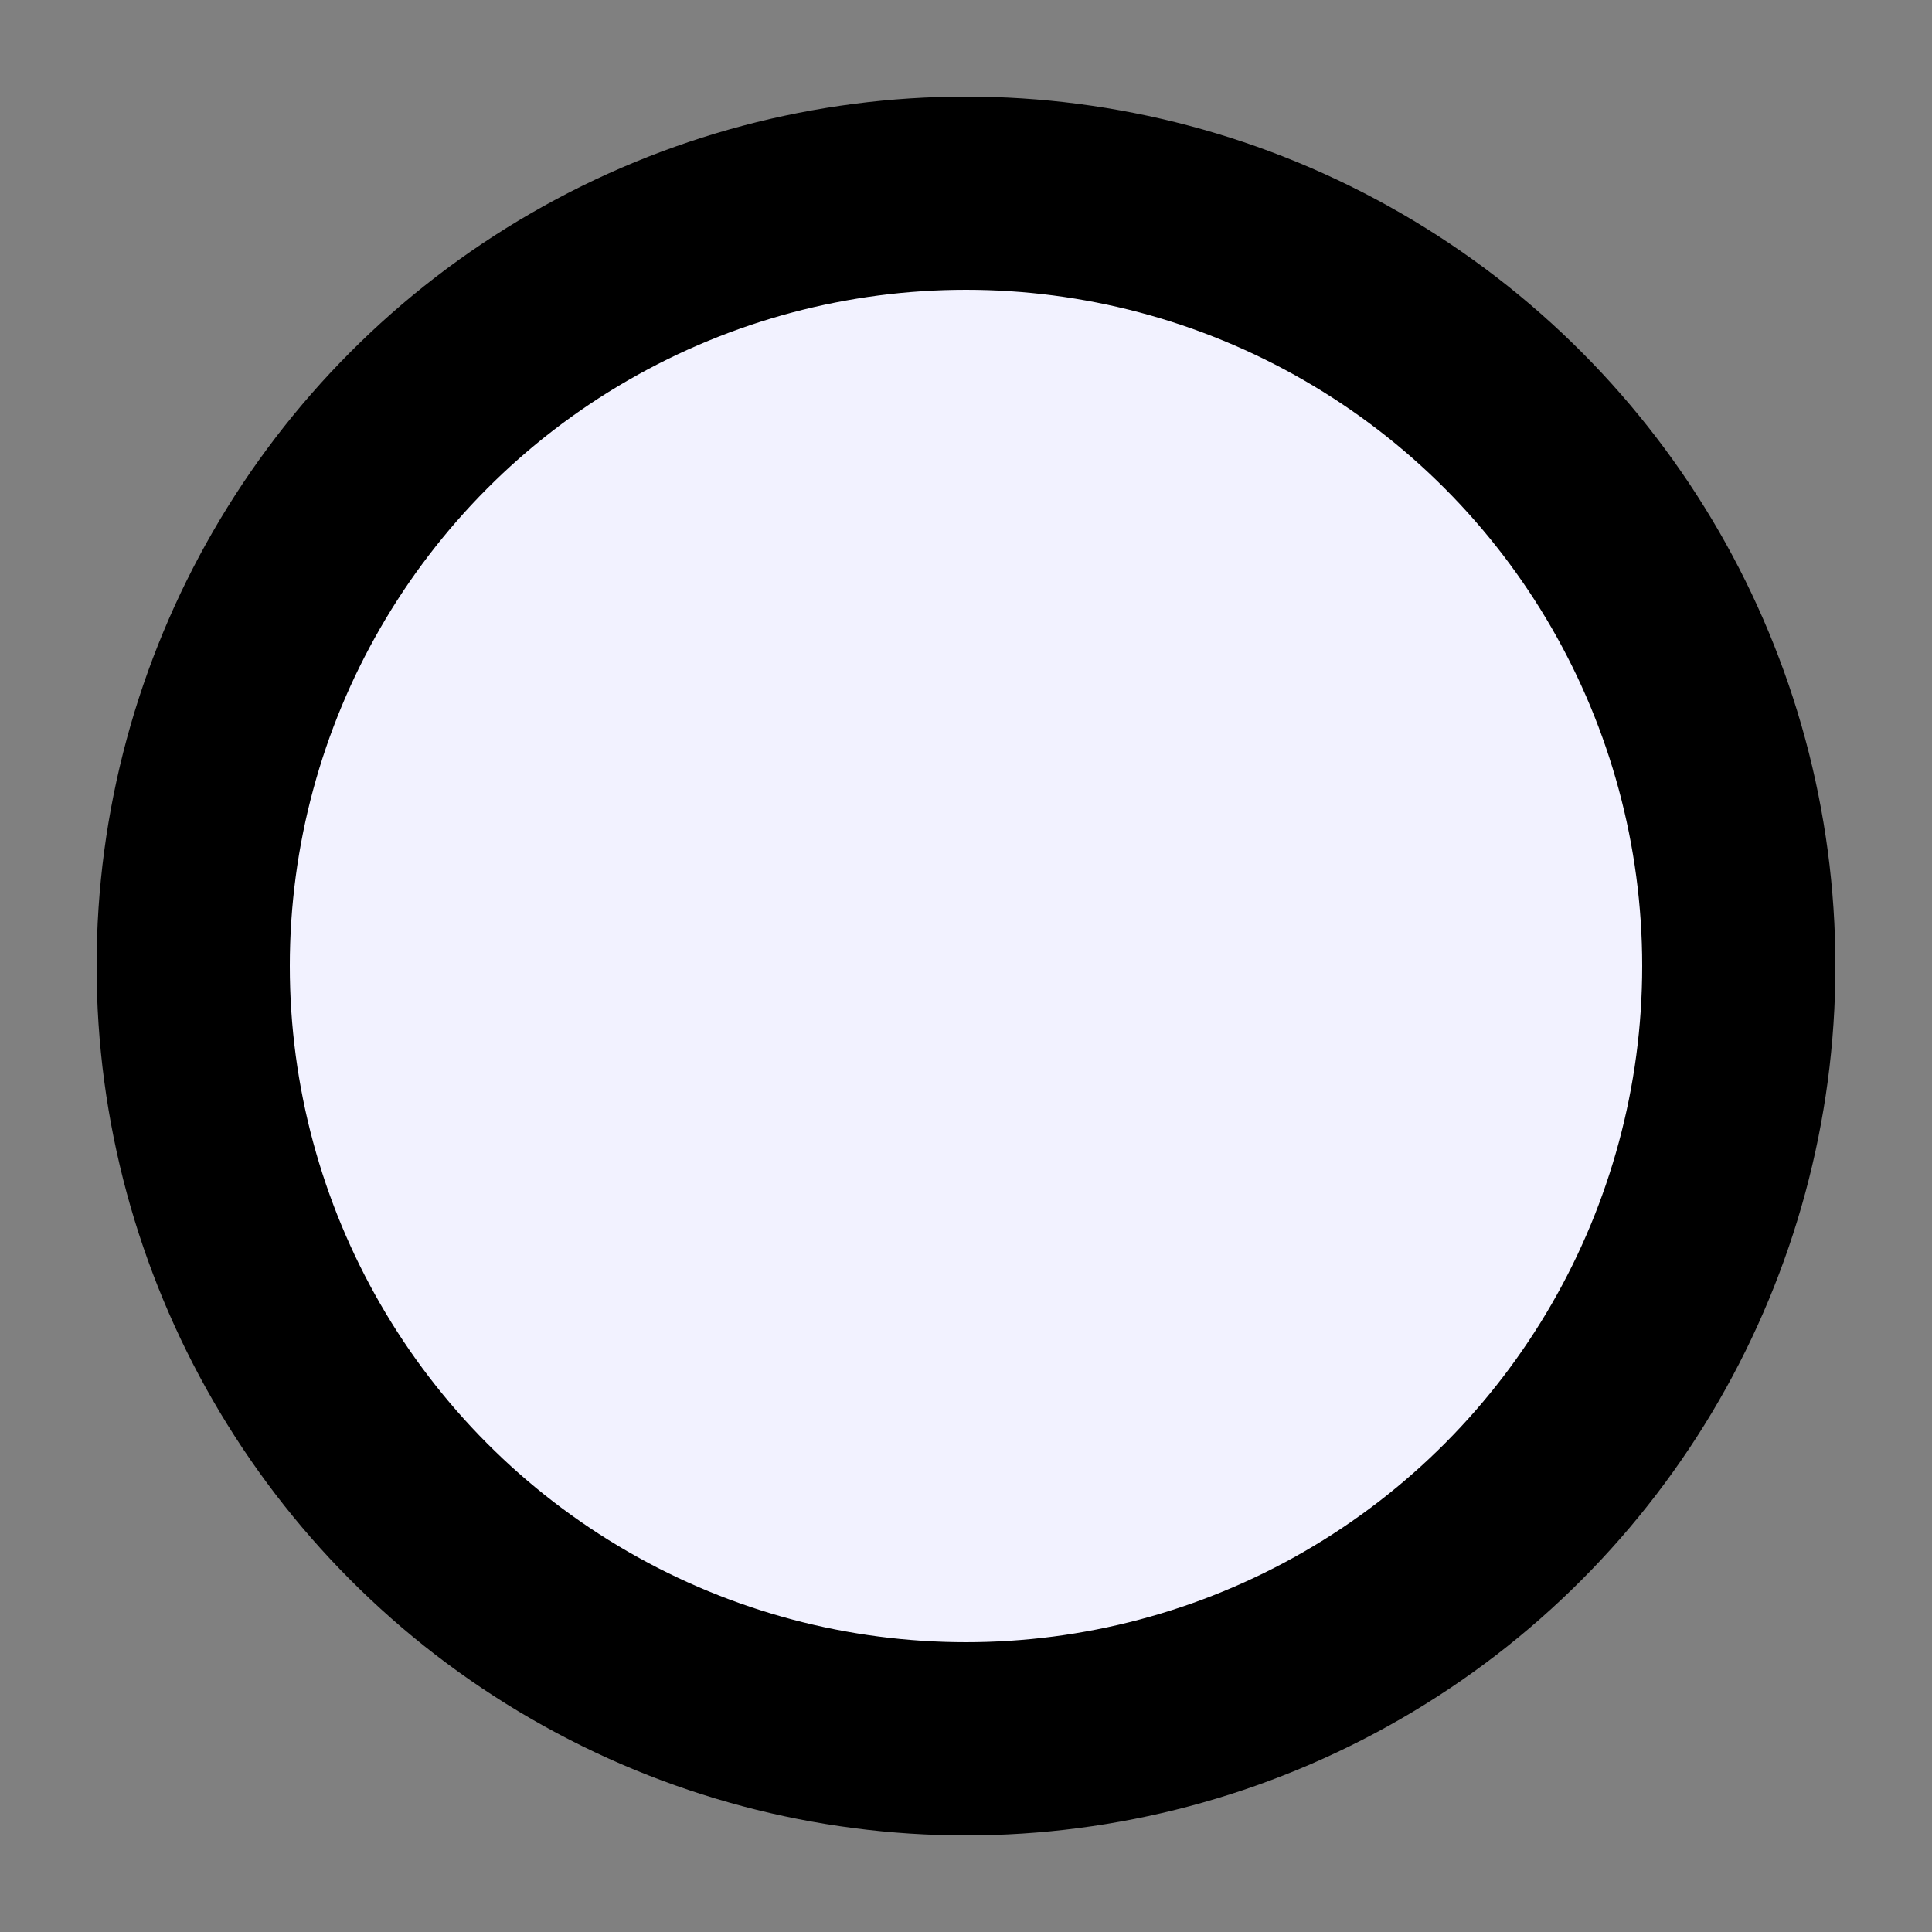 <?xml version="1.0"?>
<svg xmlns="http://www.w3.org/2000/svg" width="100" height="100" viewBox="0 0 100 100" vertical-align="bottom">
  <rect x="0" y="0" width="100" height="100" fill="#808080" stroke="none"/>
  <circle cx="50" cy="50" r="40" fill="#f2f2ff" stroke="#000" stroke-width="10" stroke-linejoin="round"/>
</svg>
